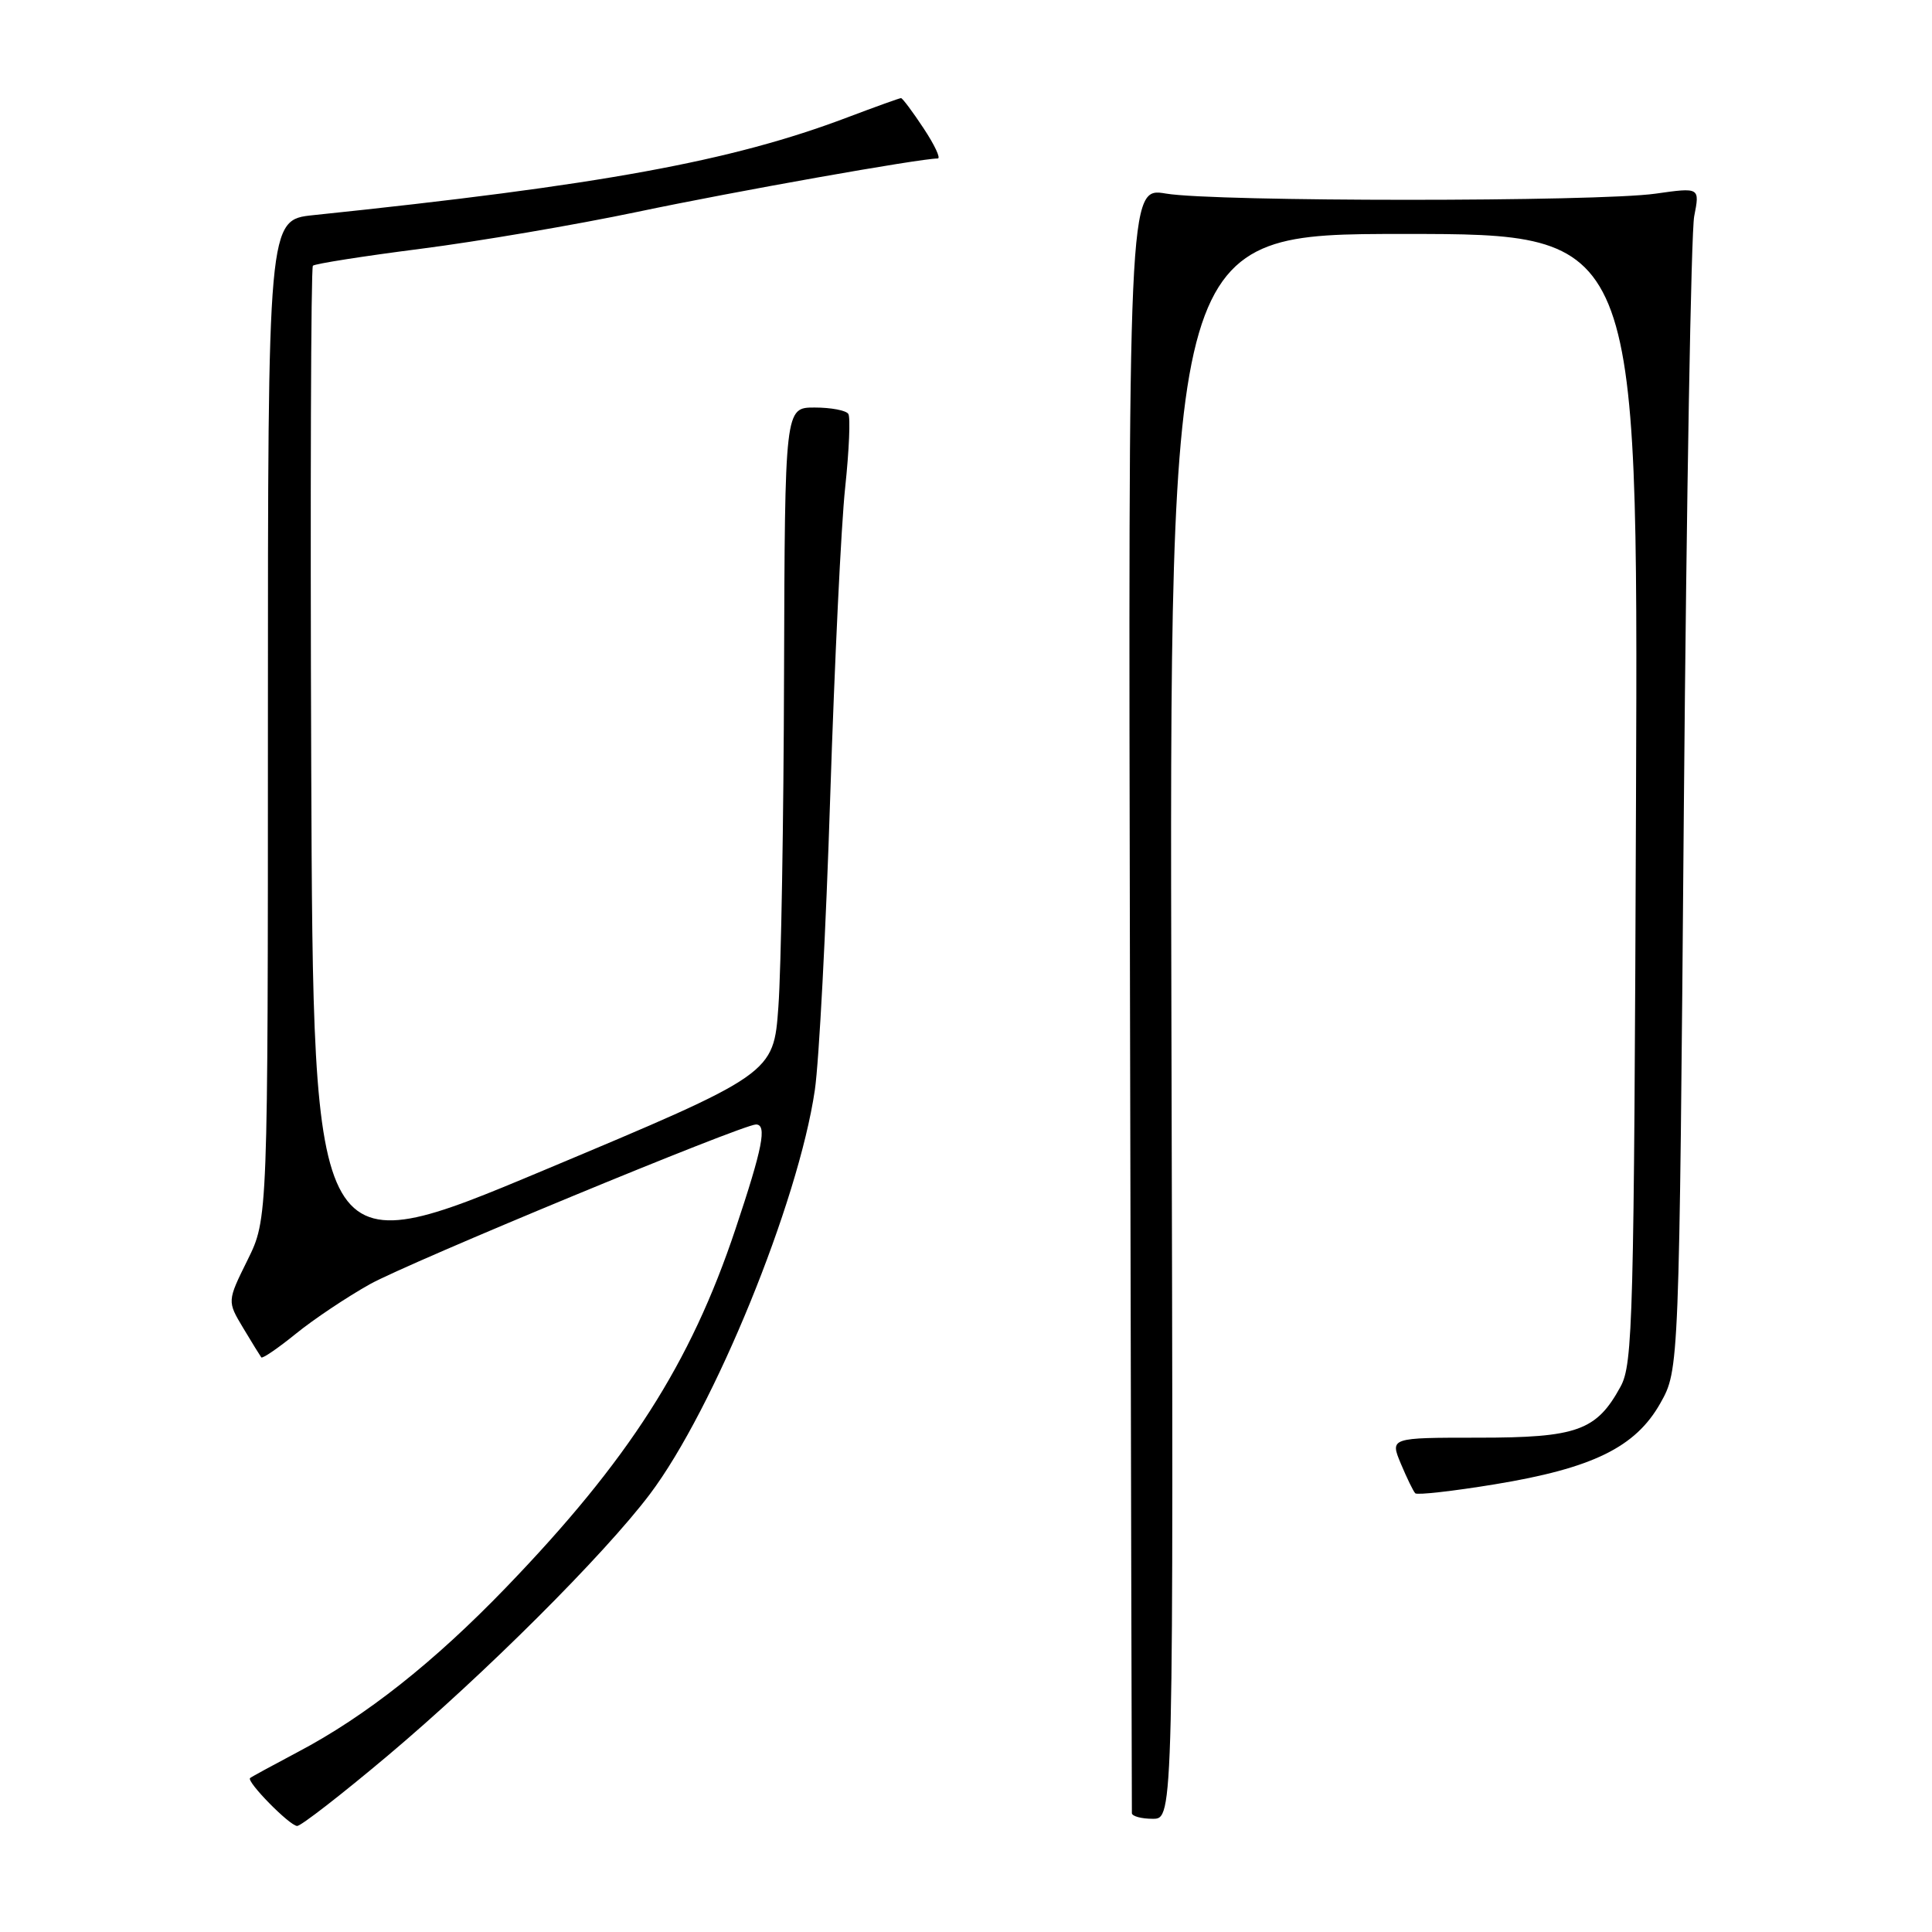 <?xml version="1.0" encoding="UTF-8" standalone="no"?>
<!DOCTYPE svg PUBLIC "-//W3C//DTD SVG 1.1//EN" "http://www.w3.org/Graphics/SVG/1.1/DTD/svg11.dtd" >
<svg xmlns="http://www.w3.org/2000/svg" xmlns:xlink="http://www.w3.org/1999/xlink" version="1.1" viewBox="0 0 256 256">
 <g >
 <path fill="currentColor"
d=" M 51.37 232.64 C 64.12 221.91 80.03 206.04 86.10 198.00 C 94.59 186.75 105.79 159.32 107.97 144.44 C 108.53 140.62 109.45 123.10 110.01 105.50 C 110.58 87.90 111.46 69.49 111.99 64.60 C 112.51 59.70 112.70 55.32 112.41 54.85 C 112.12 54.38 110.11 54.00 107.94 54.00 C 104.00 54.00 104.00 54.00 103.89 89.25 C 103.84 108.64 103.50 128.51 103.14 133.40 C 102.50 142.30 102.50 142.30 72.00 155.09 C 41.50 167.87 41.50 167.87 41.24 101.78 C 41.10 65.42 41.20 35.47 41.46 35.21 C 41.72 34.95 48.14 33.94 55.72 32.97 C 63.30 32.00 76.24 29.80 84.48 28.07 C 97.36 25.36 121.92 21.00 124.26 21.00 C 124.68 21.00 123.84 19.20 122.38 17.00 C 120.93 14.80 119.58 13.00 119.39 13.00 C 119.20 13.00 116.00 14.15 112.27 15.56 C 96.91 21.38 79.63 24.54 41.50 28.51 C 35.50 29.14 35.50 29.14 35.50 95.32 C 35.50 161.50 35.50 161.50 32.80 166.96 C 30.10 172.42 30.10 172.42 32.22 175.96 C 33.39 177.91 34.47 179.66 34.62 179.86 C 34.77 180.06 36.83 178.65 39.20 176.73 C 41.56 174.81 45.98 171.86 49.00 170.17 C 54.16 167.29 98.37 149.00 100.17 149.00 C 101.66 149.00 101.06 152.08 97.45 162.87 C 91.49 180.70 83.31 193.48 67.05 210.35 C 57.51 220.25 48.44 227.42 39.50 232.13 C 36.20 233.88 33.34 235.43 33.14 235.60 C 32.60 236.04 38.35 241.90 39.37 241.95 C 39.85 241.98 45.25 237.79 51.37 232.64 Z  M 155.22 136.00 C 154.95 31.00 154.95 31.00 186.00 31.00 C 217.06 31.00 217.06 31.00 216.78 105.75 C 216.52 175.07 216.37 180.74 214.73 183.74 C 211.54 189.58 208.98 190.50 195.89 190.50 C 184.18 190.50 184.18 190.50 185.62 193.95 C 186.42 195.85 187.27 197.61 187.53 197.87 C 187.79 198.12 192.53 197.59 198.06 196.68 C 211.03 194.55 216.71 191.77 220.00 185.94 C 222.50 181.50 222.50 181.50 223.12 107.00 C 223.47 66.02 224.08 30.77 224.49 28.66 C 225.24 24.83 225.24 24.83 219.37 25.66 C 211.71 26.75 160.97 26.75 154.50 25.65 C 149.50 24.81 149.50 24.81 149.73 132.15 C 149.85 191.19 149.97 239.84 149.98 240.25 C 149.99 240.66 151.24 241.00 152.75 241.00 C 155.50 241.00 155.50 241.00 155.22 136.00 Z "/>
</g>
</svg>